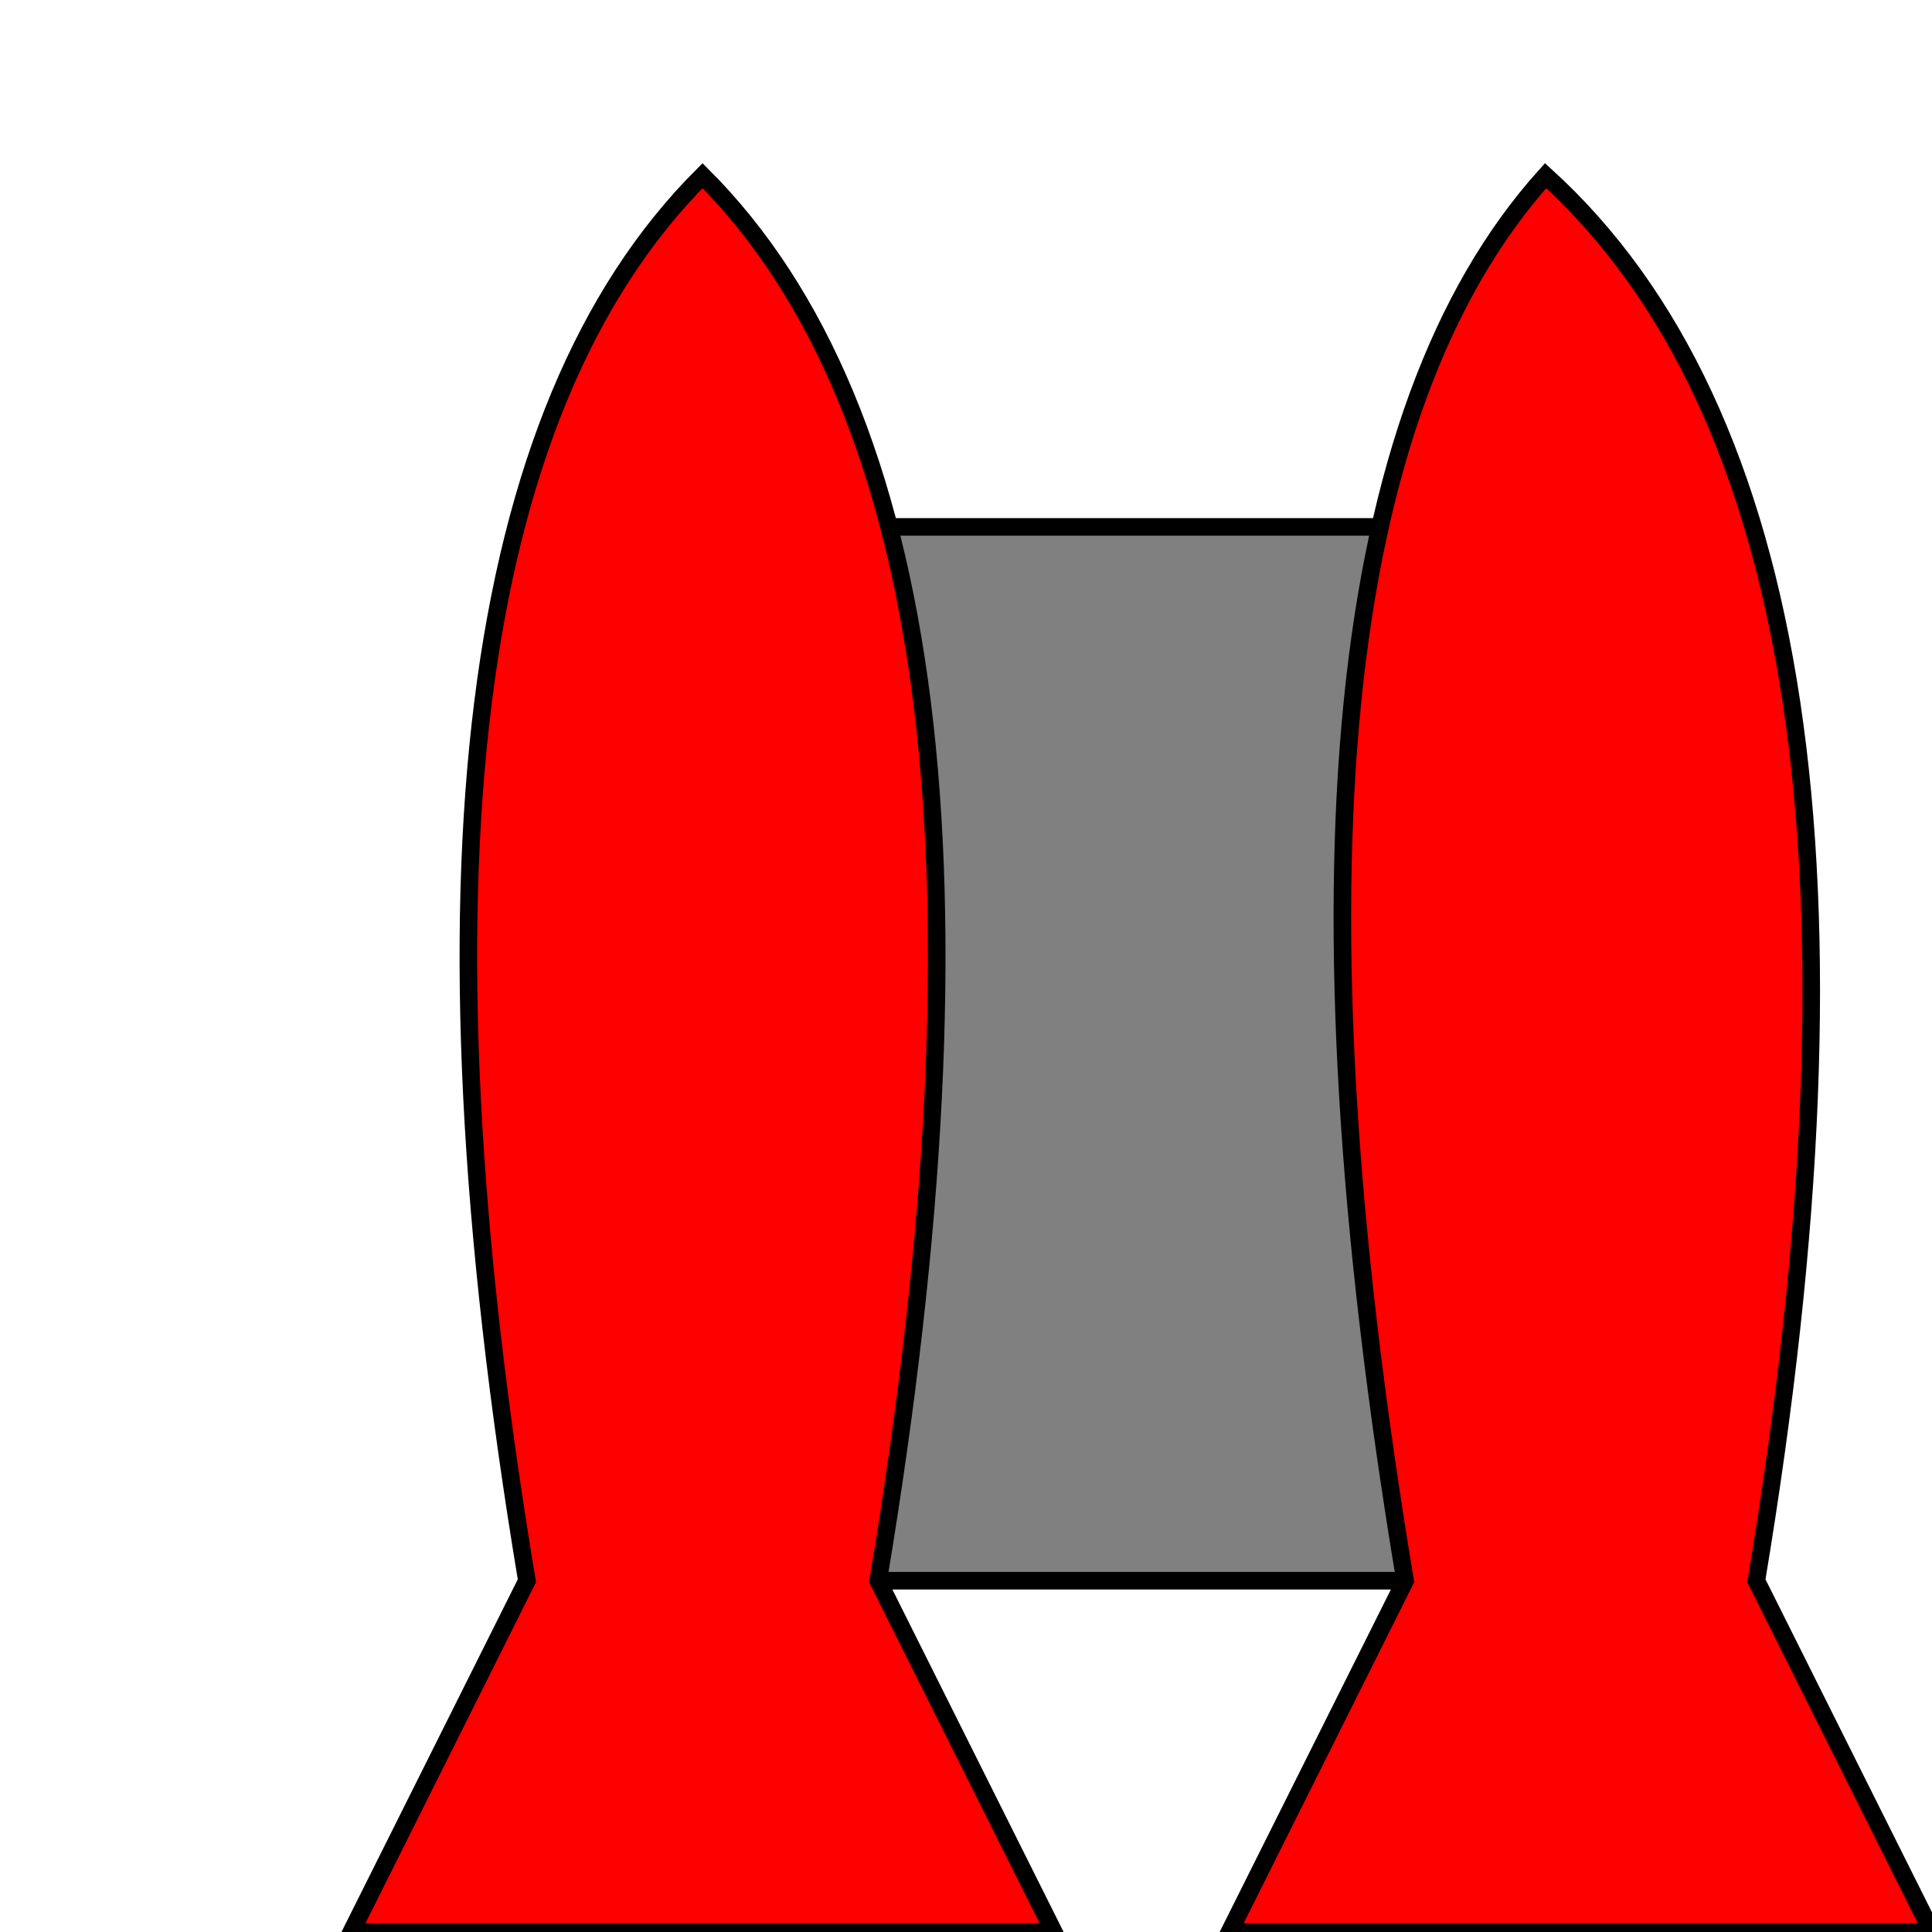 <svg width="550" height="550" version="1.1" xmlns="http://www.w3.org/2000/svg">
    <path d="M 400 450 L 250 450 L 250 150 L 400 150 Z" fill="grey" stroke="black" stroke-width="5"/>
    <path d="M 100 550 L 150 450 Q 100 150 200 50 Q 300 150 250 450 L 300 550 Z" fill="red" stroke="black" stroke-width="5" />
    <path d="M 350 550 L 400 450 Q 350 150 440 50 Q 550 150 500 450 L 550 550 Z" fill="red" stroke="black" stroke-width="5"/>
</svg>

